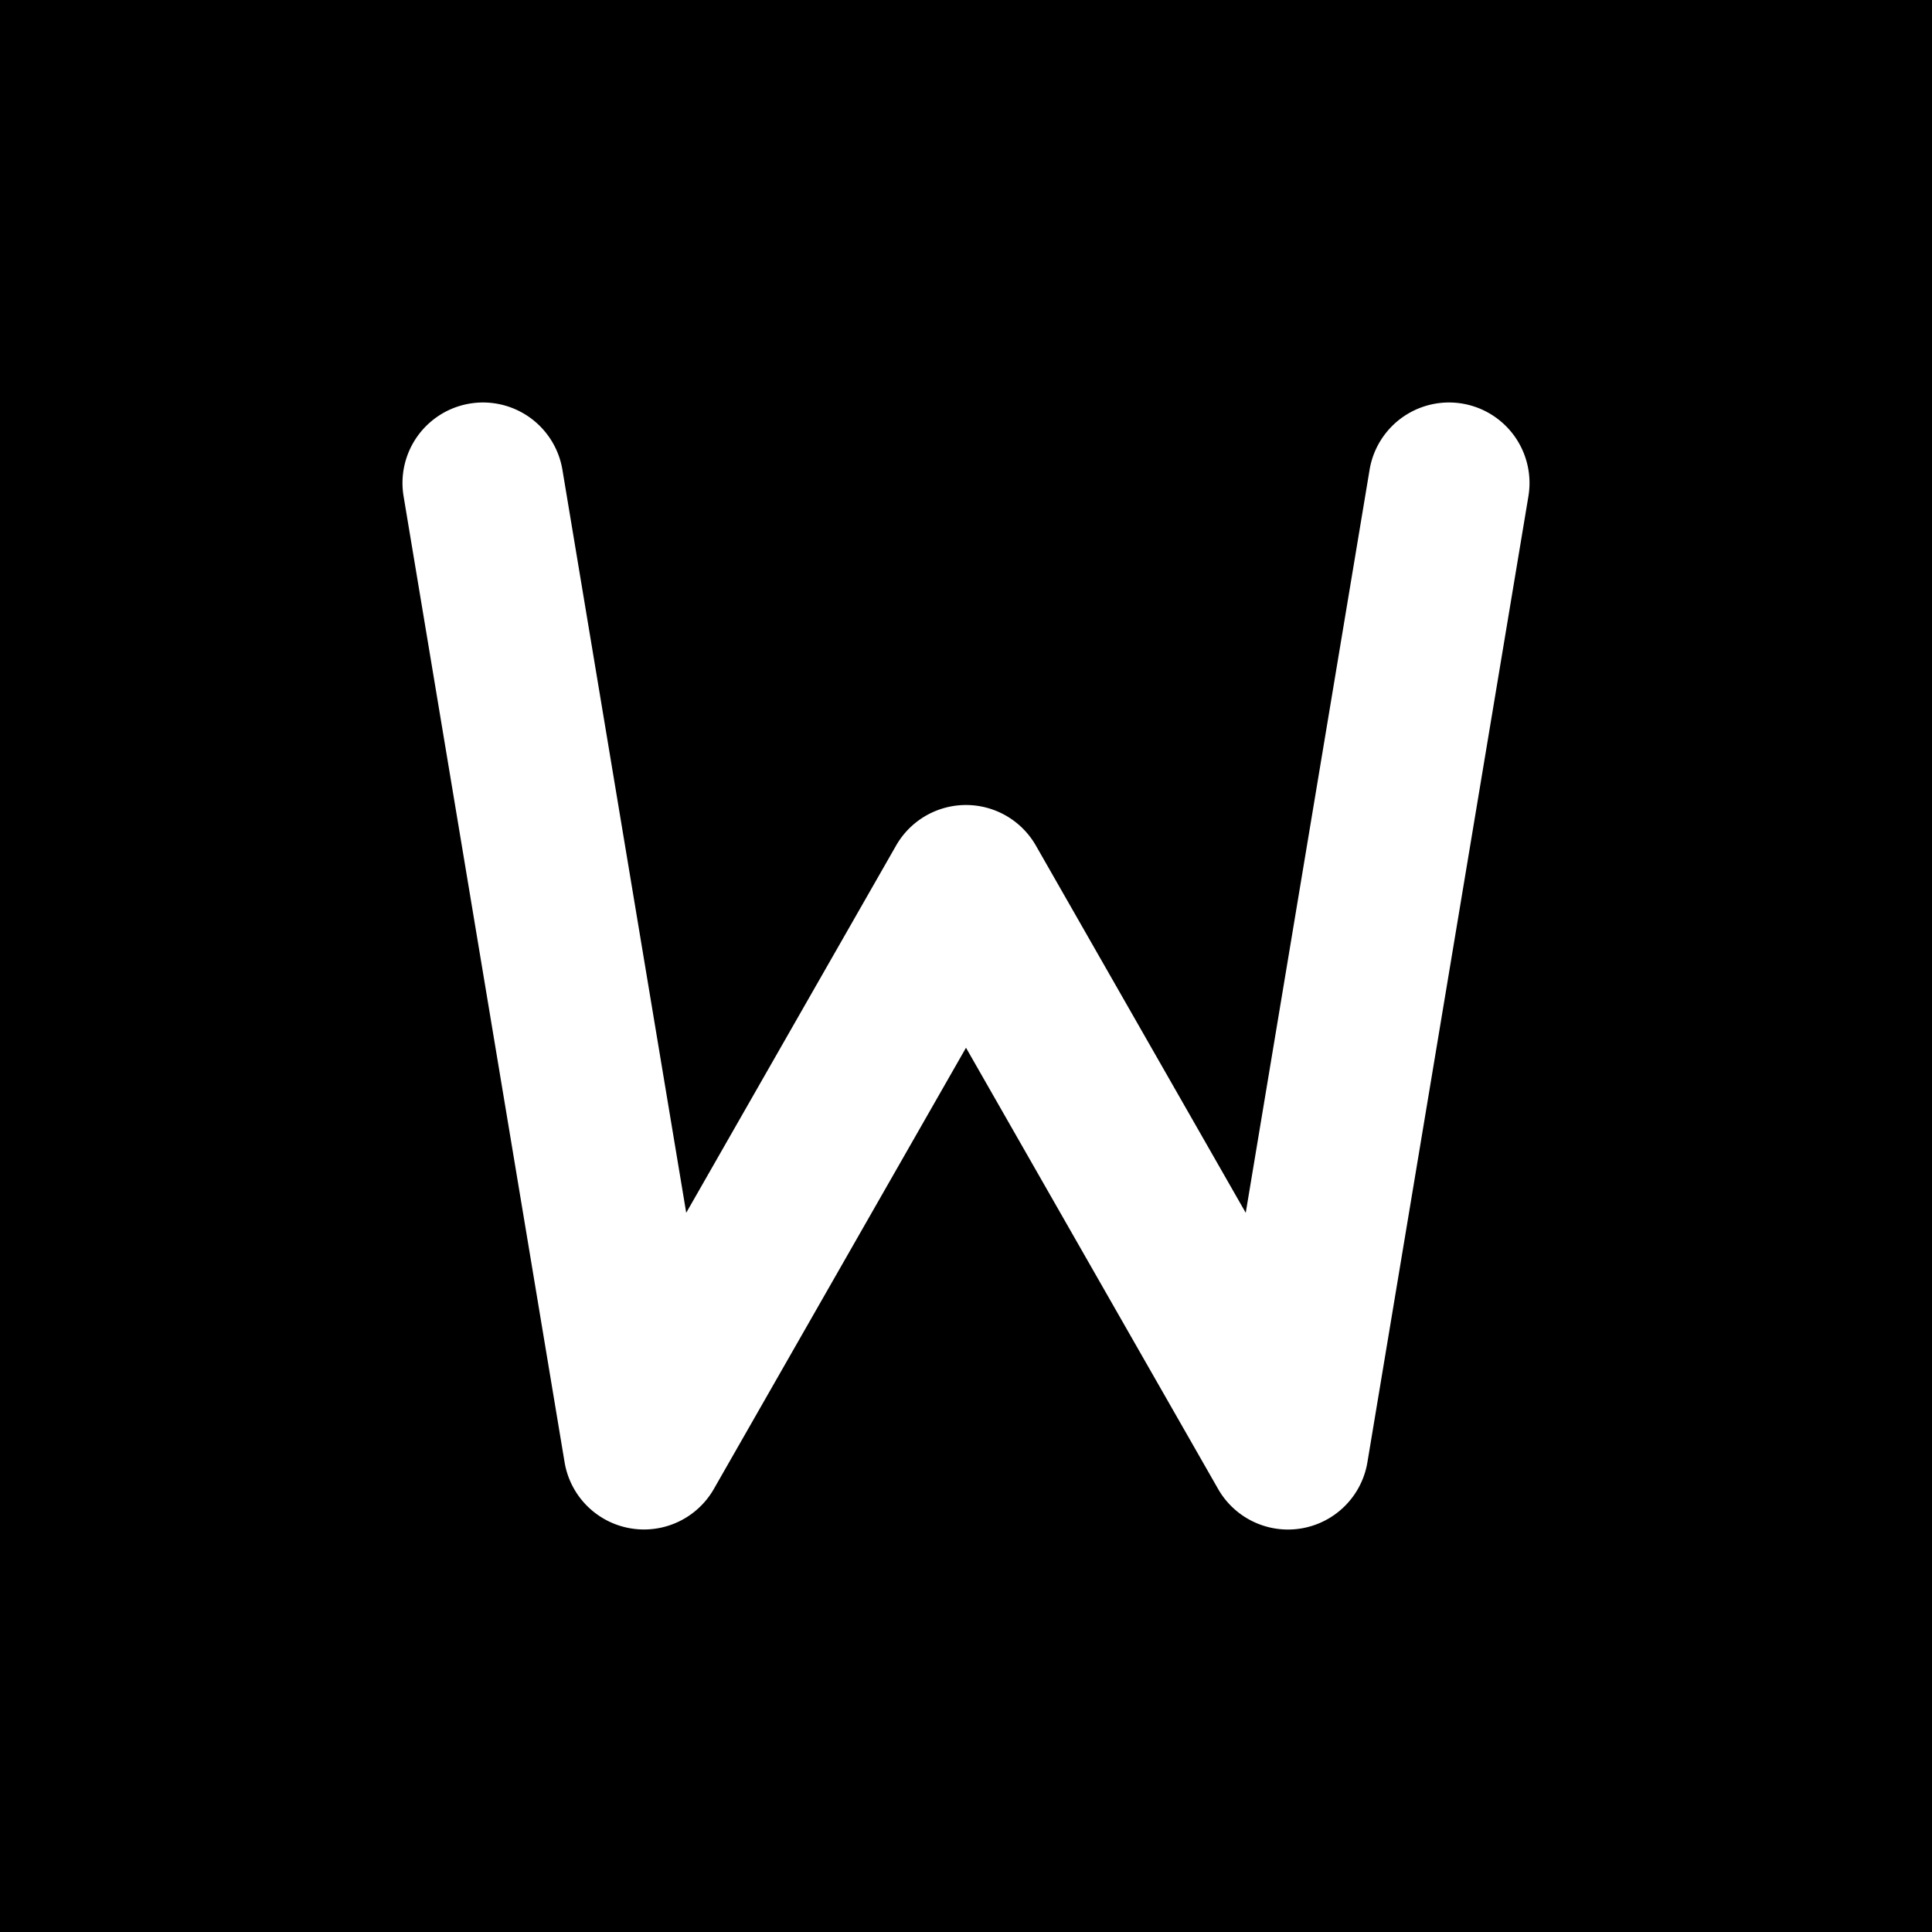 <svg xmlns="http://www.w3.org/2000/svg" width="1em" height="1em" viewBox="0 0 48 48"><g fill="none"><g clip-path="url(#healthiconsWNegative0)"><path fill="currentColor" fill-rule="evenodd" d="M48 0H0v48h48zM10.027 12.329a2 2 0 0 1 3.946-.658l3.076 18.46l5.214-9.123a2 2 0 0 1 3.473 0l5.214 9.124l3.077-18.461a2 2 0 0 1 3.946.658l-4 24a2 2 0 0 1-3.71.663L24 26.031l-6.264 10.961a2 2 0 0 1-3.709-.663z" clip-rule="evenodd"/></g><defs><clipPath id="healthiconsWNegative0"><path d="M0 0h48v48H0z"/></clipPath></defs></g></svg>